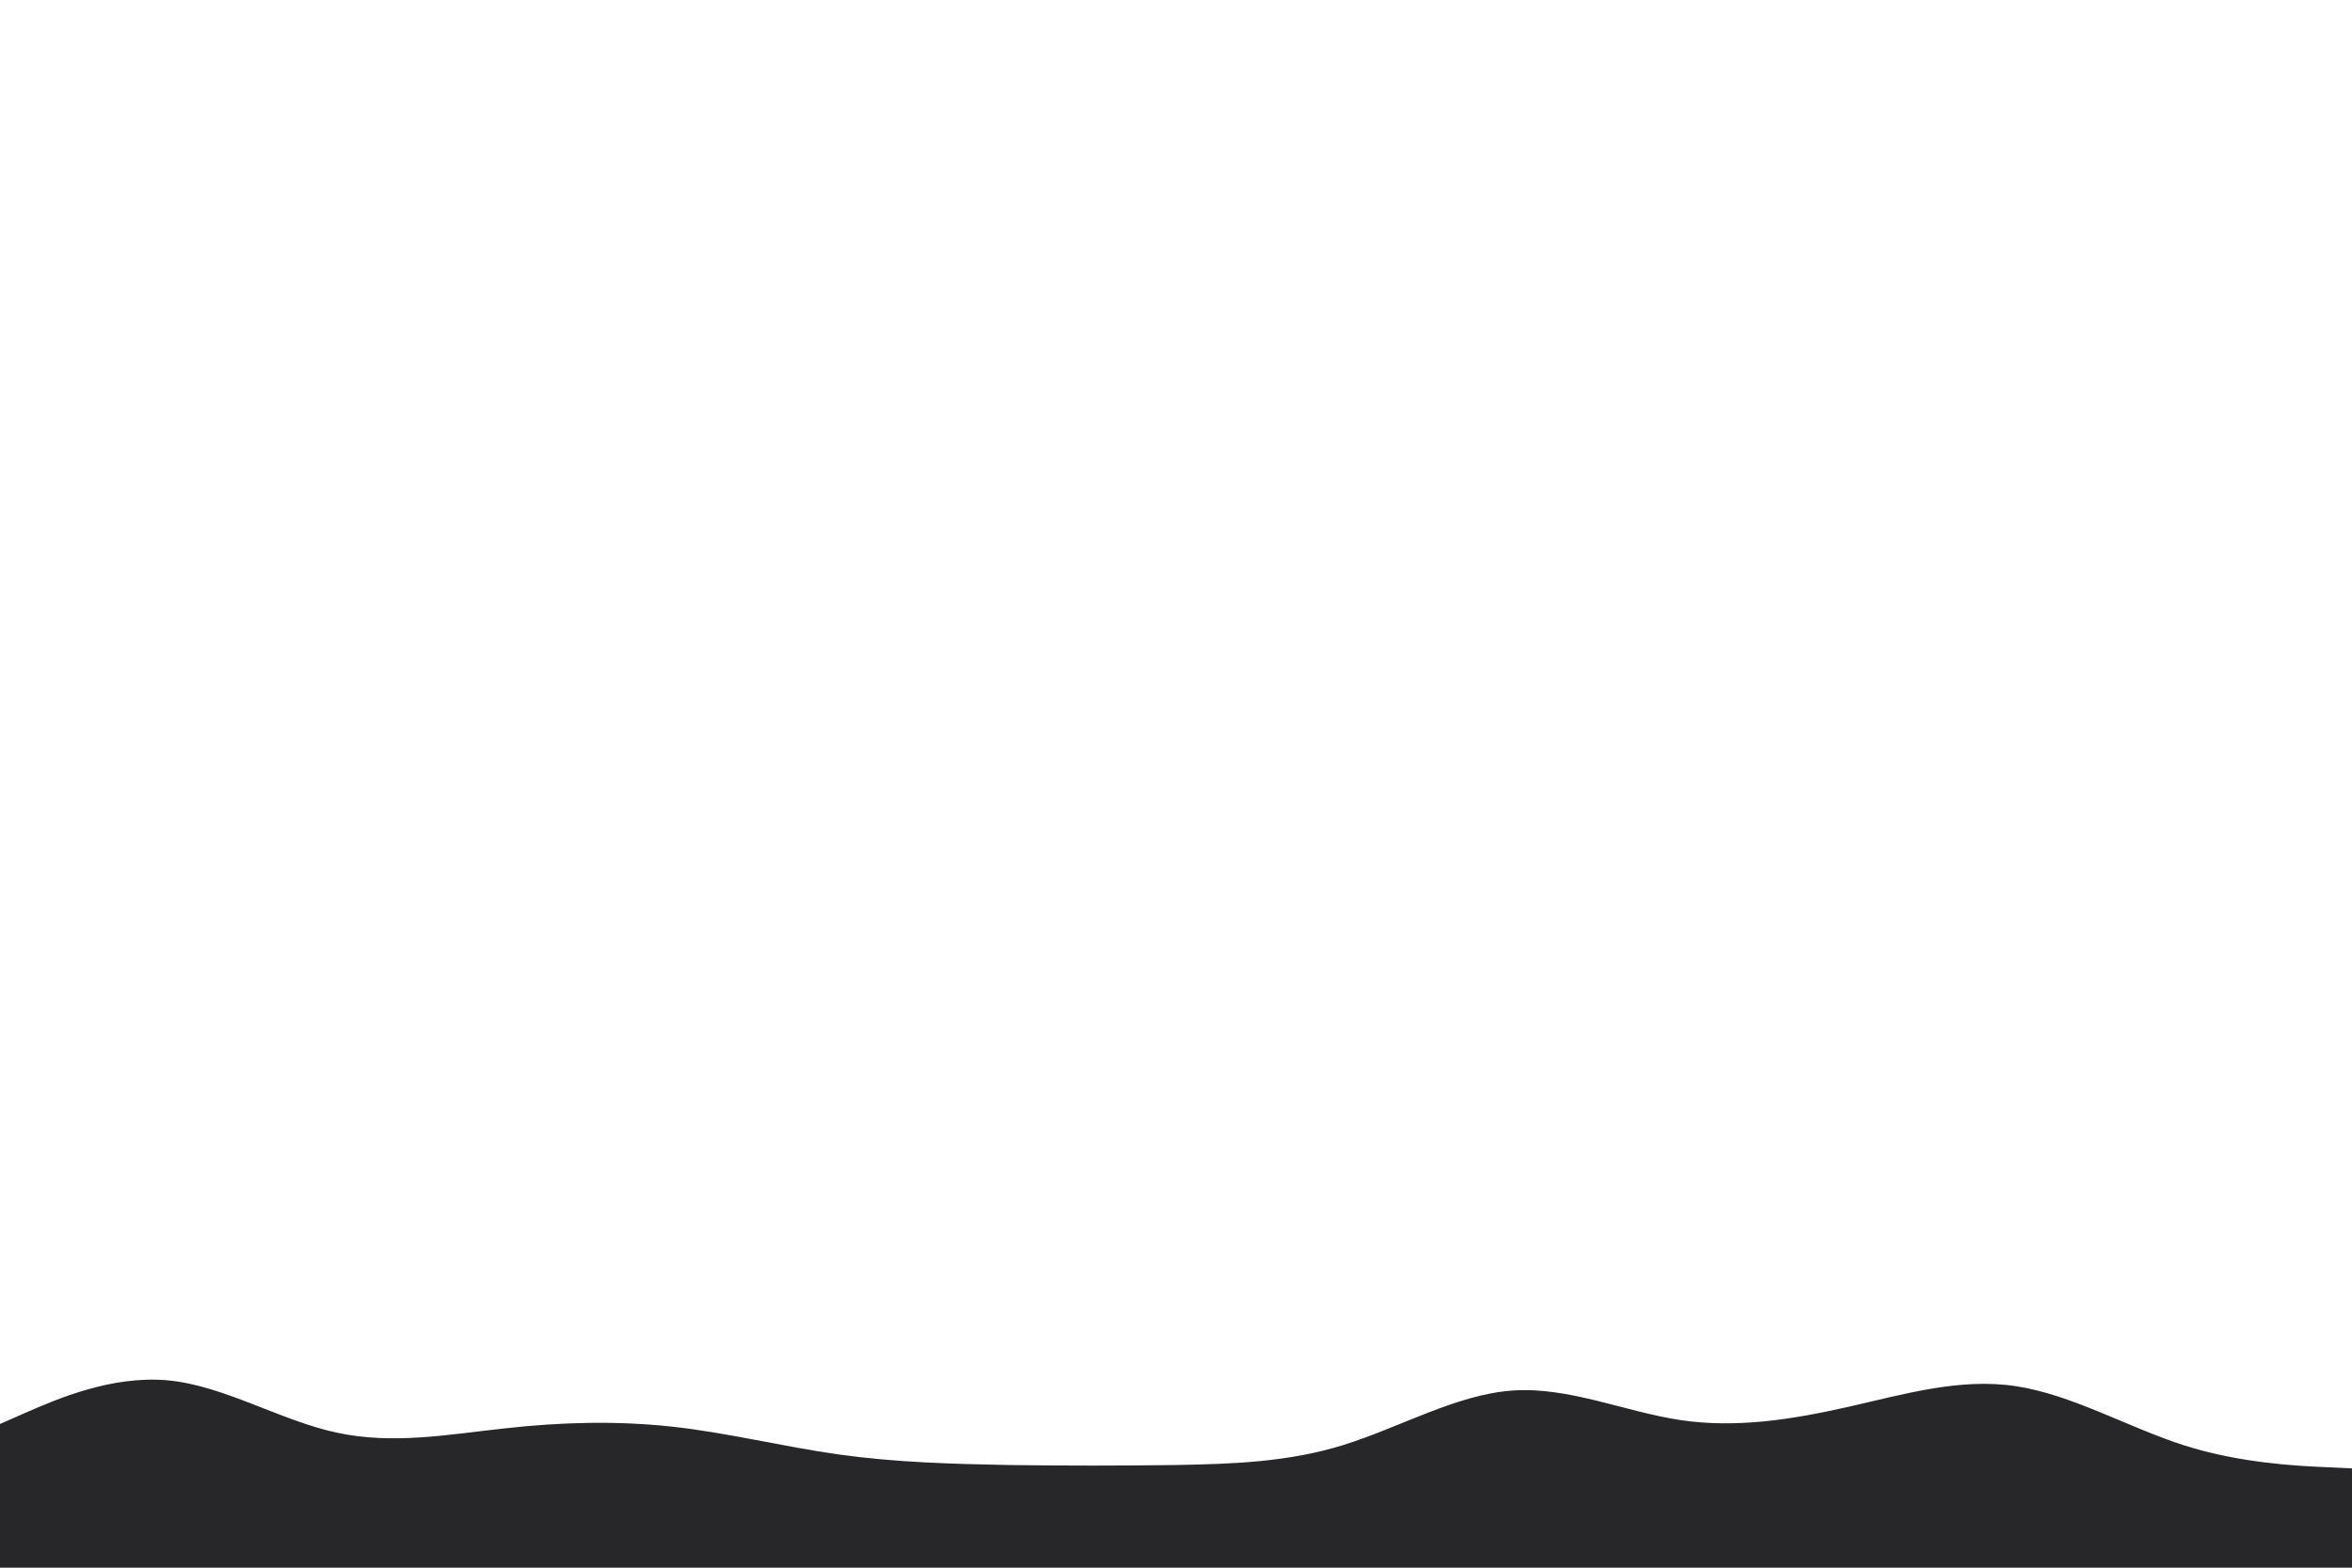<svg id="visual" viewBox="0 0 900 600" width="900" height="600" xmlns="http://www.w3.org/2000/svg" xmlns:xlink="http://www.w3.org/1999/xlink" version="1.1"><path d="M0 545L10.7 540.3C21.3 535.7 42.7 526.3 64.2 528.3C85.7 530.3 107.3 543.7 128.8 548.3C150.3 553 171.7 549 193 546.7C214.3 544.3 235.7 543.7 257 546C278.3 548.3 299.7 553.7 321.2 556.7C342.7 559.7 364.3 560.3 385.8 560.7C407.3 561 428.7 561 450 560.7C471.3 560.3 492.7 559.7 514.2 553C535.7 546.3 557.3 533.7 578.8 532.2C600.3 530.7 621.7 540.3 643 543.5C664.3 546.7 685.7 543.3 707 538.5C728.3 533.7 749.7 527.3 771.2 530.5C792.7 533.7 814.3 546.3 835.8 553.2C857.3 560 878.7 561 889.3 561.5L900 562L900 601L889.3 601C878.7 601 857.3 601 835.8 601C814.3 601 792.7 601 771.2 601C749.7 601 728.3 601 707 601C685.7 601 664.3 601 643 601C621.7 601 600.3 601 578.8 601C557.3 601 535.7 601 514.2 601C492.7 601 471.3 601 450 601C428.7 601 407.3 601 385.8 601C364.3 601 342.7 601 321.2 601C299.7 601 278.3 601 257 601C235.7 601 214.3 601 193 601C171.7 601 150.3 601 128.8 601C107.3 601 85.7 601 64.2 601C42.7 601 21.3 601 10.7 601L0 601Z" fill="#27272a" stroke-linecap="round" stroke-linejoin="miter"></path></svg>